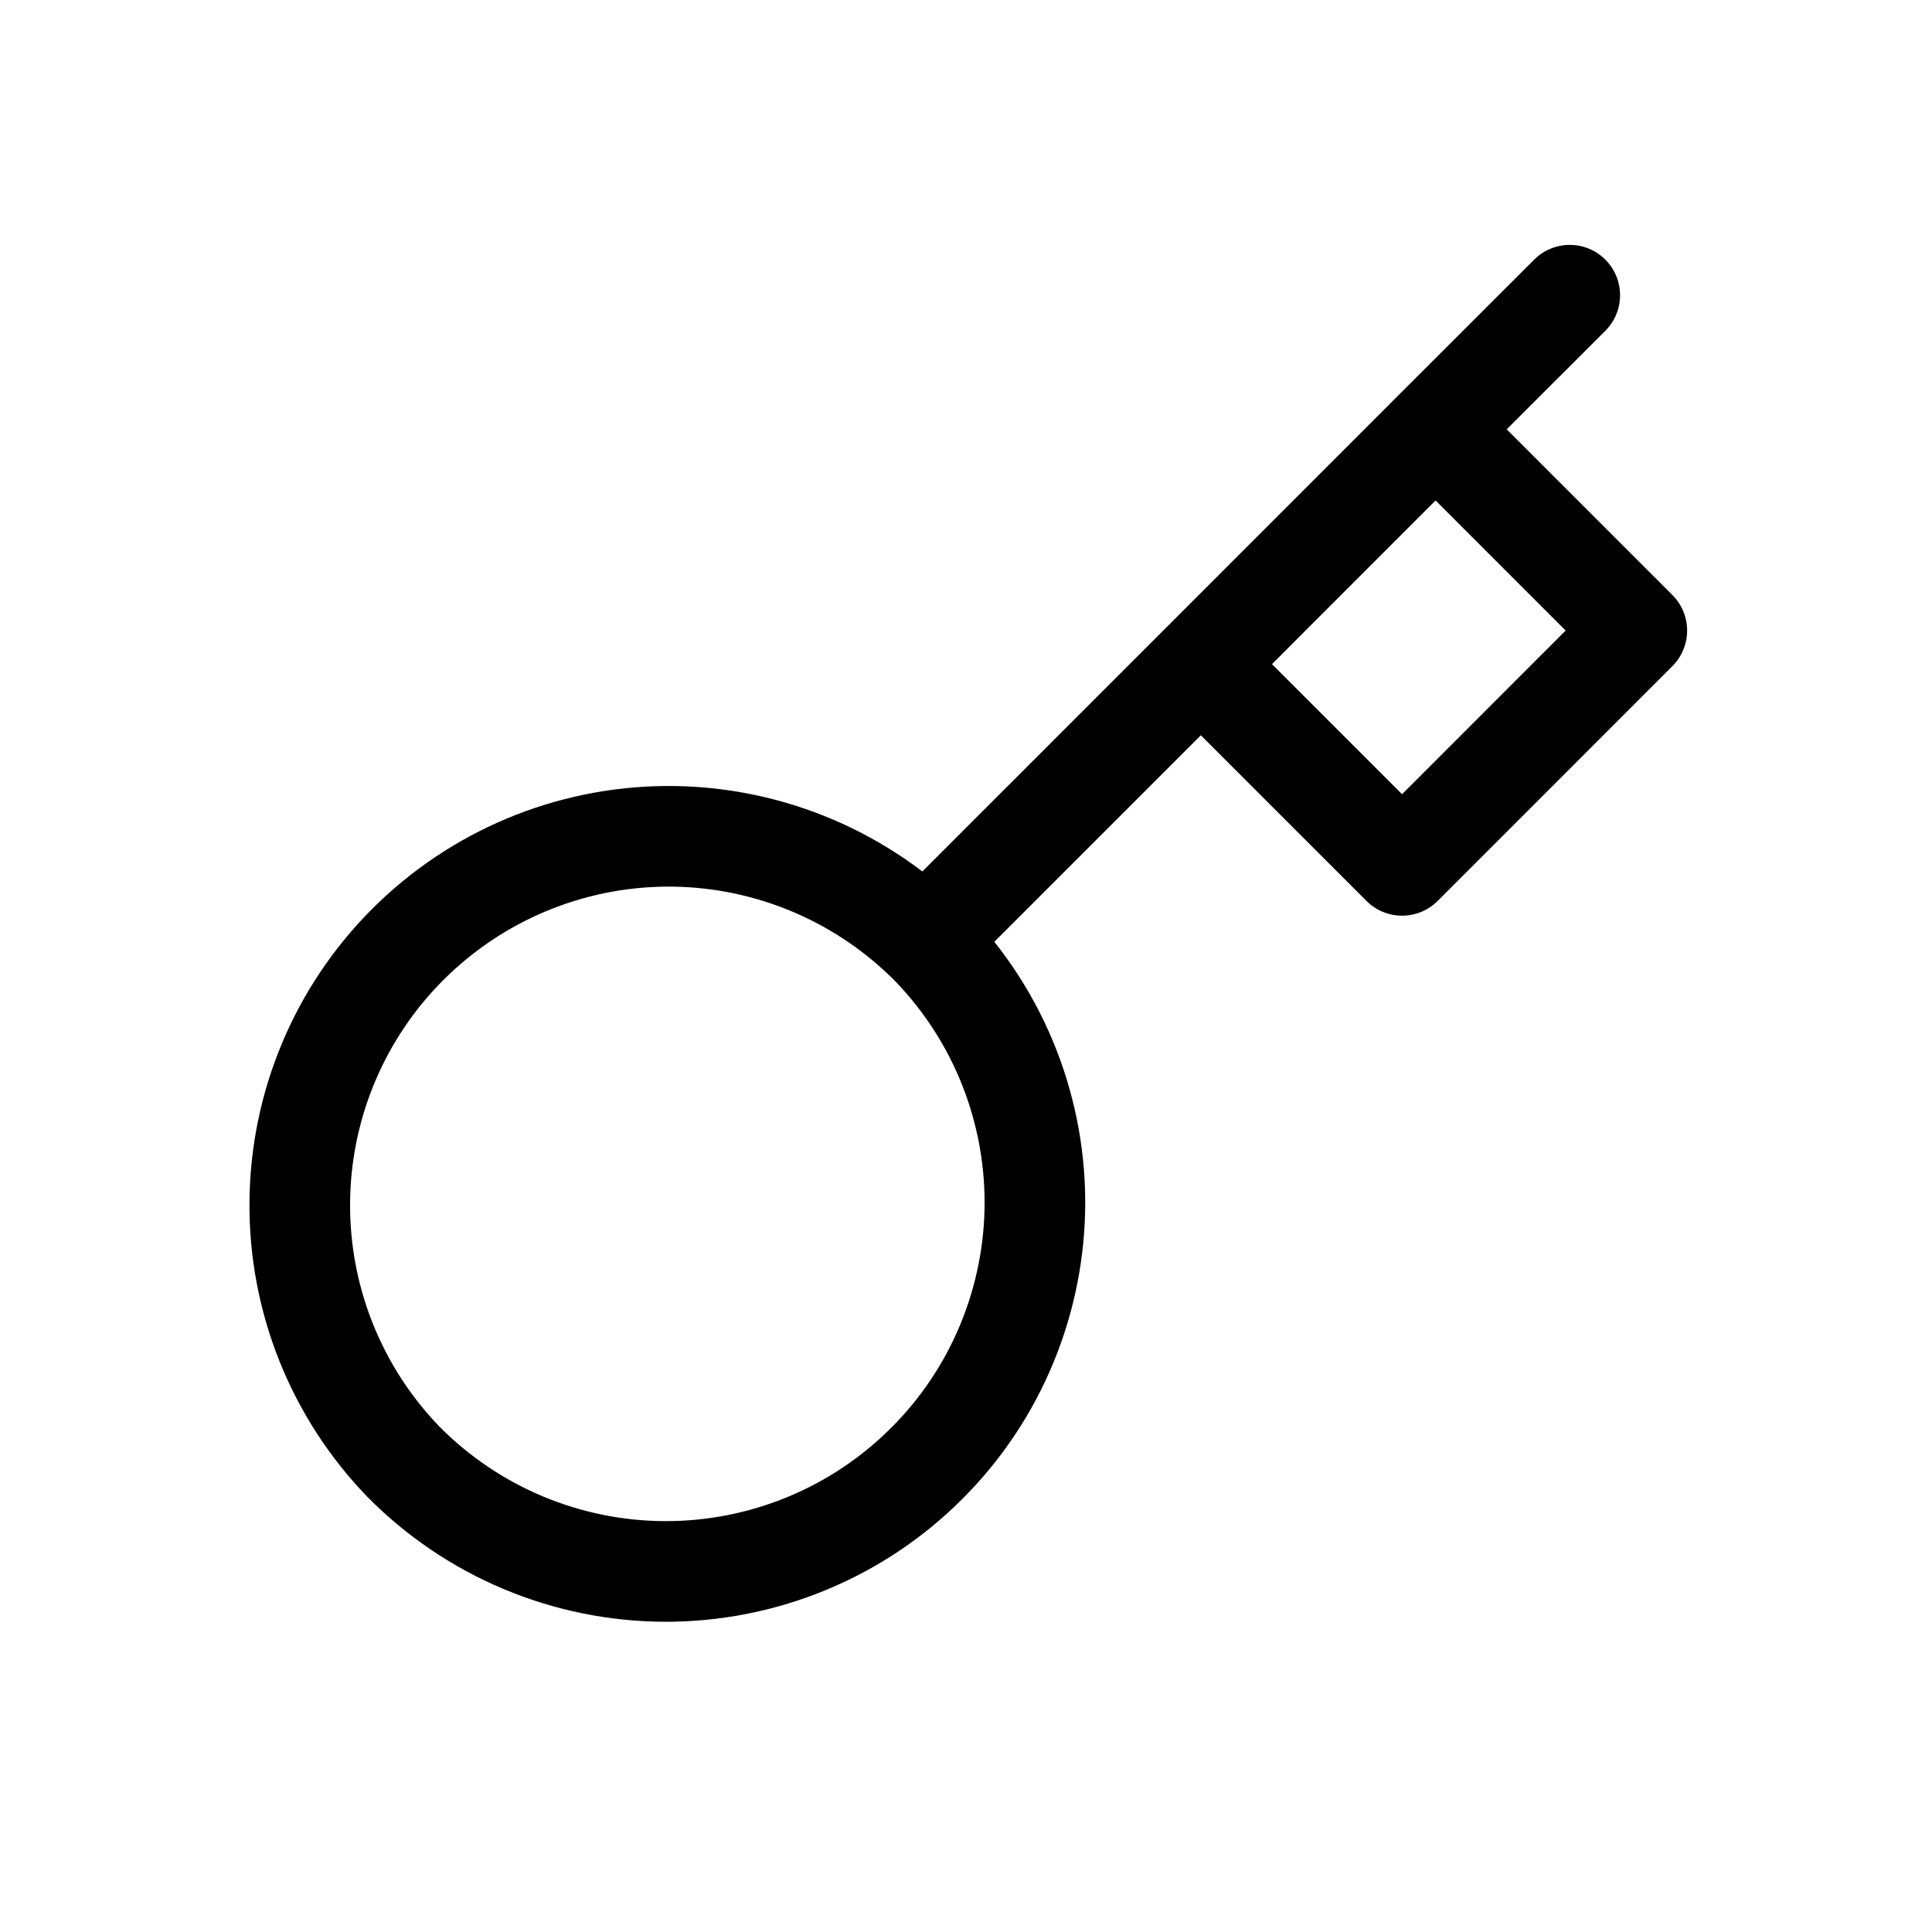 <svg width="24" height="24" viewBox="0 0 24 24" fill="none" xmlns="http://www.w3.org/2000/svg">
<path d="M19.5 3.667L17.833 5.333M17.833 5.333L20.333 7.833L17.417 10.75L14.917 8.25M17.833 5.333L14.917 8.25M11.492 11.675C11.922 12.1 12.264 12.605 12.498 13.162C12.732 13.72 12.854 14.318 12.856 14.922C12.858 15.527 12.74 16.125 12.51 16.684C12.28 17.243 11.941 17.751 11.513 18.178C11.086 18.606 10.578 18.945 10.019 19.175C9.461 19.405 8.862 19.523 8.257 19.521C7.653 19.519 7.055 19.397 6.497 19.163C5.94 18.929 5.435 18.587 5.01 18.157C4.175 17.292 3.713 16.134 3.724 14.933C3.734 13.731 4.216 12.581 5.066 11.732C5.916 10.882 7.065 10.4 8.267 10.389C9.469 10.379 10.626 10.841 11.491 11.676L11.492 11.675ZM11.492 11.675L14.917 8.25" stroke="black" stroke-width="1.25" stroke-linecap="round" stroke-linejoin="round"/>
</svg>
